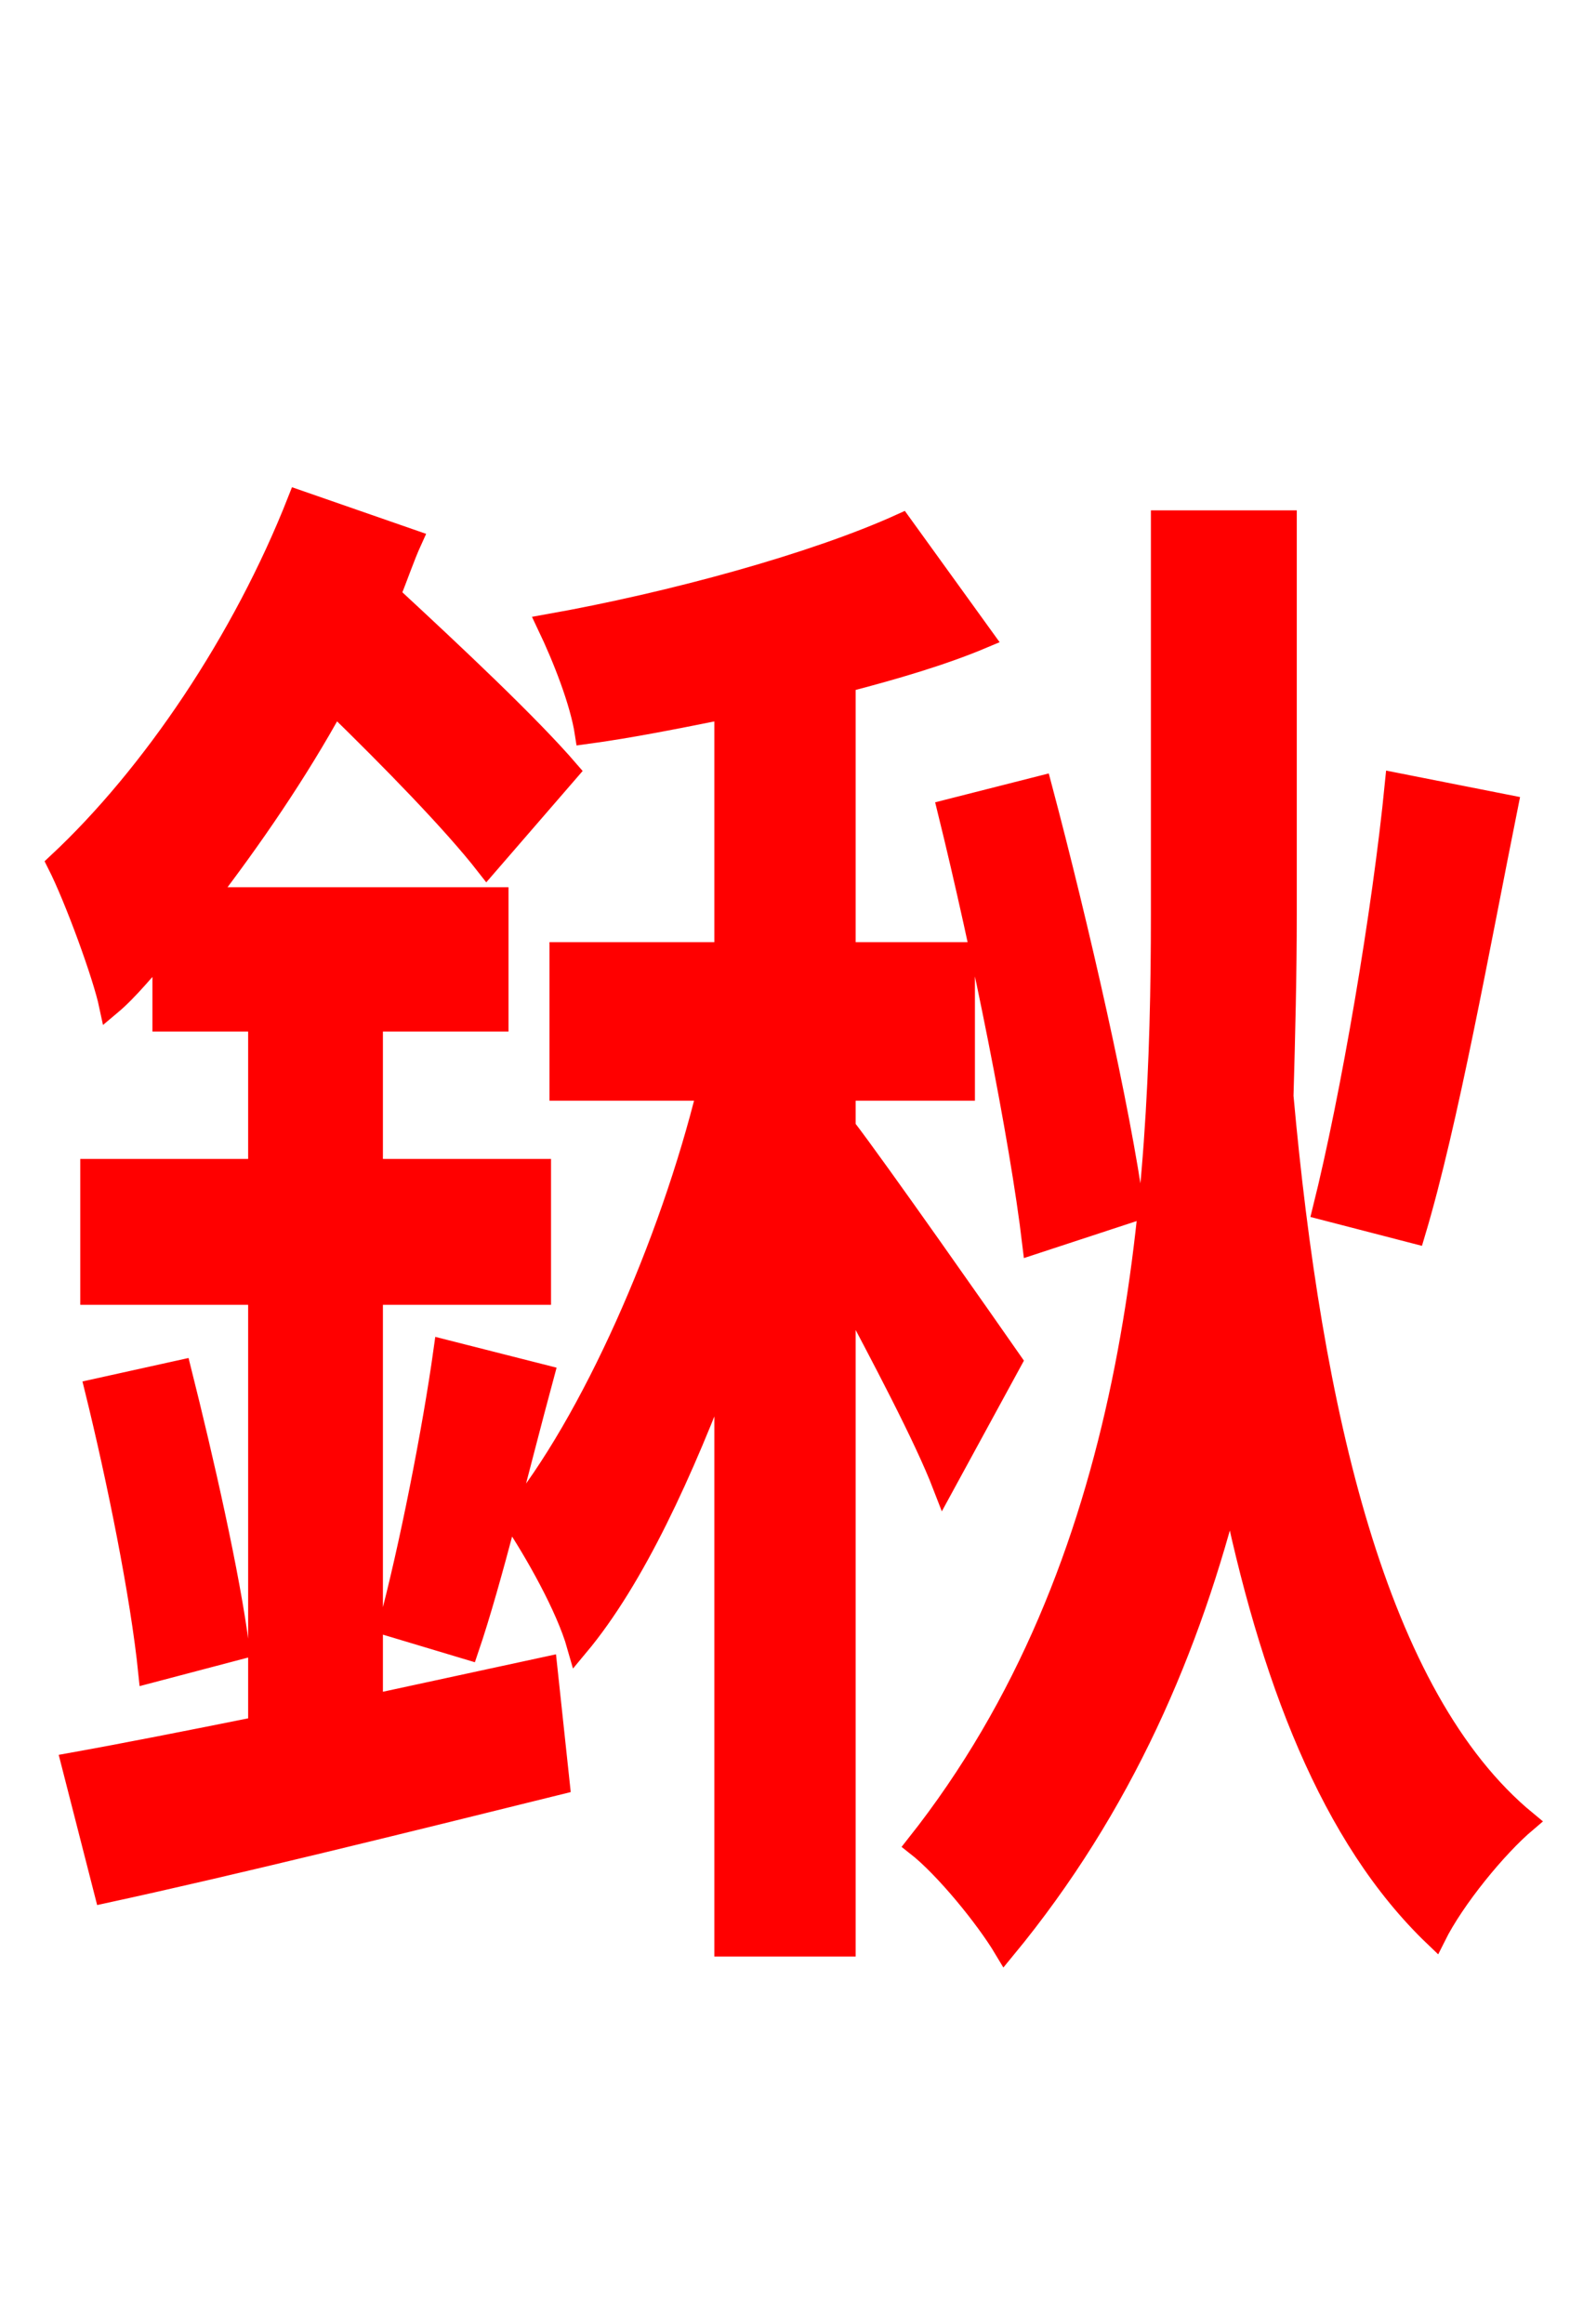 <svg xmlns="http://www.w3.org/2000/svg" xmlns:xlink="http://www.w3.org/1999/xlink" width="72" height="106.56"><path fill="red" stroke="red" d="M64.01 35.93C63.43 41.83 61.99 50.26 60.70 55.44L64.87 56.52C66.38 51.48 67.82 43.42 69.12 36.94ZM51.98 55.51C51.34 50.83 49.46 42.55 47.74 36.07L43.49 37.15C45.07 43.56 46.80 52.13 47.38 57.02ZM17.06 78.19L17.06 59.33L24.77 59.33L24.77 53.64L17.06 53.64L17.06 46.80L22.82 46.80L22.82 41.18L9.43 41.18C11.52 38.45 13.61 35.42 15.34 32.26C18.00 34.85 20.81 37.73 22.32 39.67L26.06 35.35C24.26 33.26 20.81 30.02 17.86 27.29C18.22 26.42 18.50 25.56 18.86 24.77L13.68 22.97C11.16 29.38 6.98 35.57 2.66 39.60C3.46 41.18 4.75 44.71 5.04 46.08C5.90 45.36 6.62 44.42 7.49 43.49L7.49 46.80L11.88 46.80L11.88 53.64L4.18 53.64L4.18 59.33L11.88 59.33L11.88 79.20C8.64 79.85 5.76 80.42 3.31 80.86L4.82 86.76C10.80 85.46 18.36 83.59 25.63 81.79L25.06 76.46ZM4.39 63.72C5.40 67.82 6.48 73.15 6.84 76.68L10.94 75.60C10.51 72.22 9.29 66.89 8.28 62.86ZM21.46 75.60C22.54 72.43 23.76 67.32 24.91 63.07L20.38 61.92C19.87 65.59 18.79 71.06 17.86 74.52ZM46.37 62.42C45.22 60.77 40.18 53.57 38.74 51.70L38.74 49.97L44.21 49.97L44.21 43.70L38.74 43.70L38.74 31.25C40.97 30.67 43.20 30.02 45.07 29.23L41.33 24.05C37.37 25.85 30.82 27.65 25.13 28.66C25.85 30.17 26.64 32.18 26.86 33.62C28.94 33.34 31.10 32.90 33.26 32.47L33.26 43.70L25.70 43.70L25.70 49.97L32.47 49.97C30.74 57.02 27.14 65.23 23.54 69.62C24.55 71.14 25.99 73.66 26.50 75.46C29.09 72.36 31.32 67.46 33.26 62.28L33.26 89.21L38.74 89.21L38.74 58.97C40.46 62.21 42.41 65.88 43.27 68.11ZM58.97 23.90L53.28 23.90L53.28 41.90C53.28 55.22 52.20 71.78 42.05 84.60C43.34 85.61 45.22 87.91 46.08 89.35C51.48 82.80 54.58 75.53 56.45 68.04C58.25 76.90 61.06 84.24 65.81 88.78C66.67 87.05 68.62 84.67 69.98 83.52C63.07 77.83 60.12 64.66 58.82 50.26C58.90 47.45 58.97 44.64 58.97 41.90Z"/></svg>
